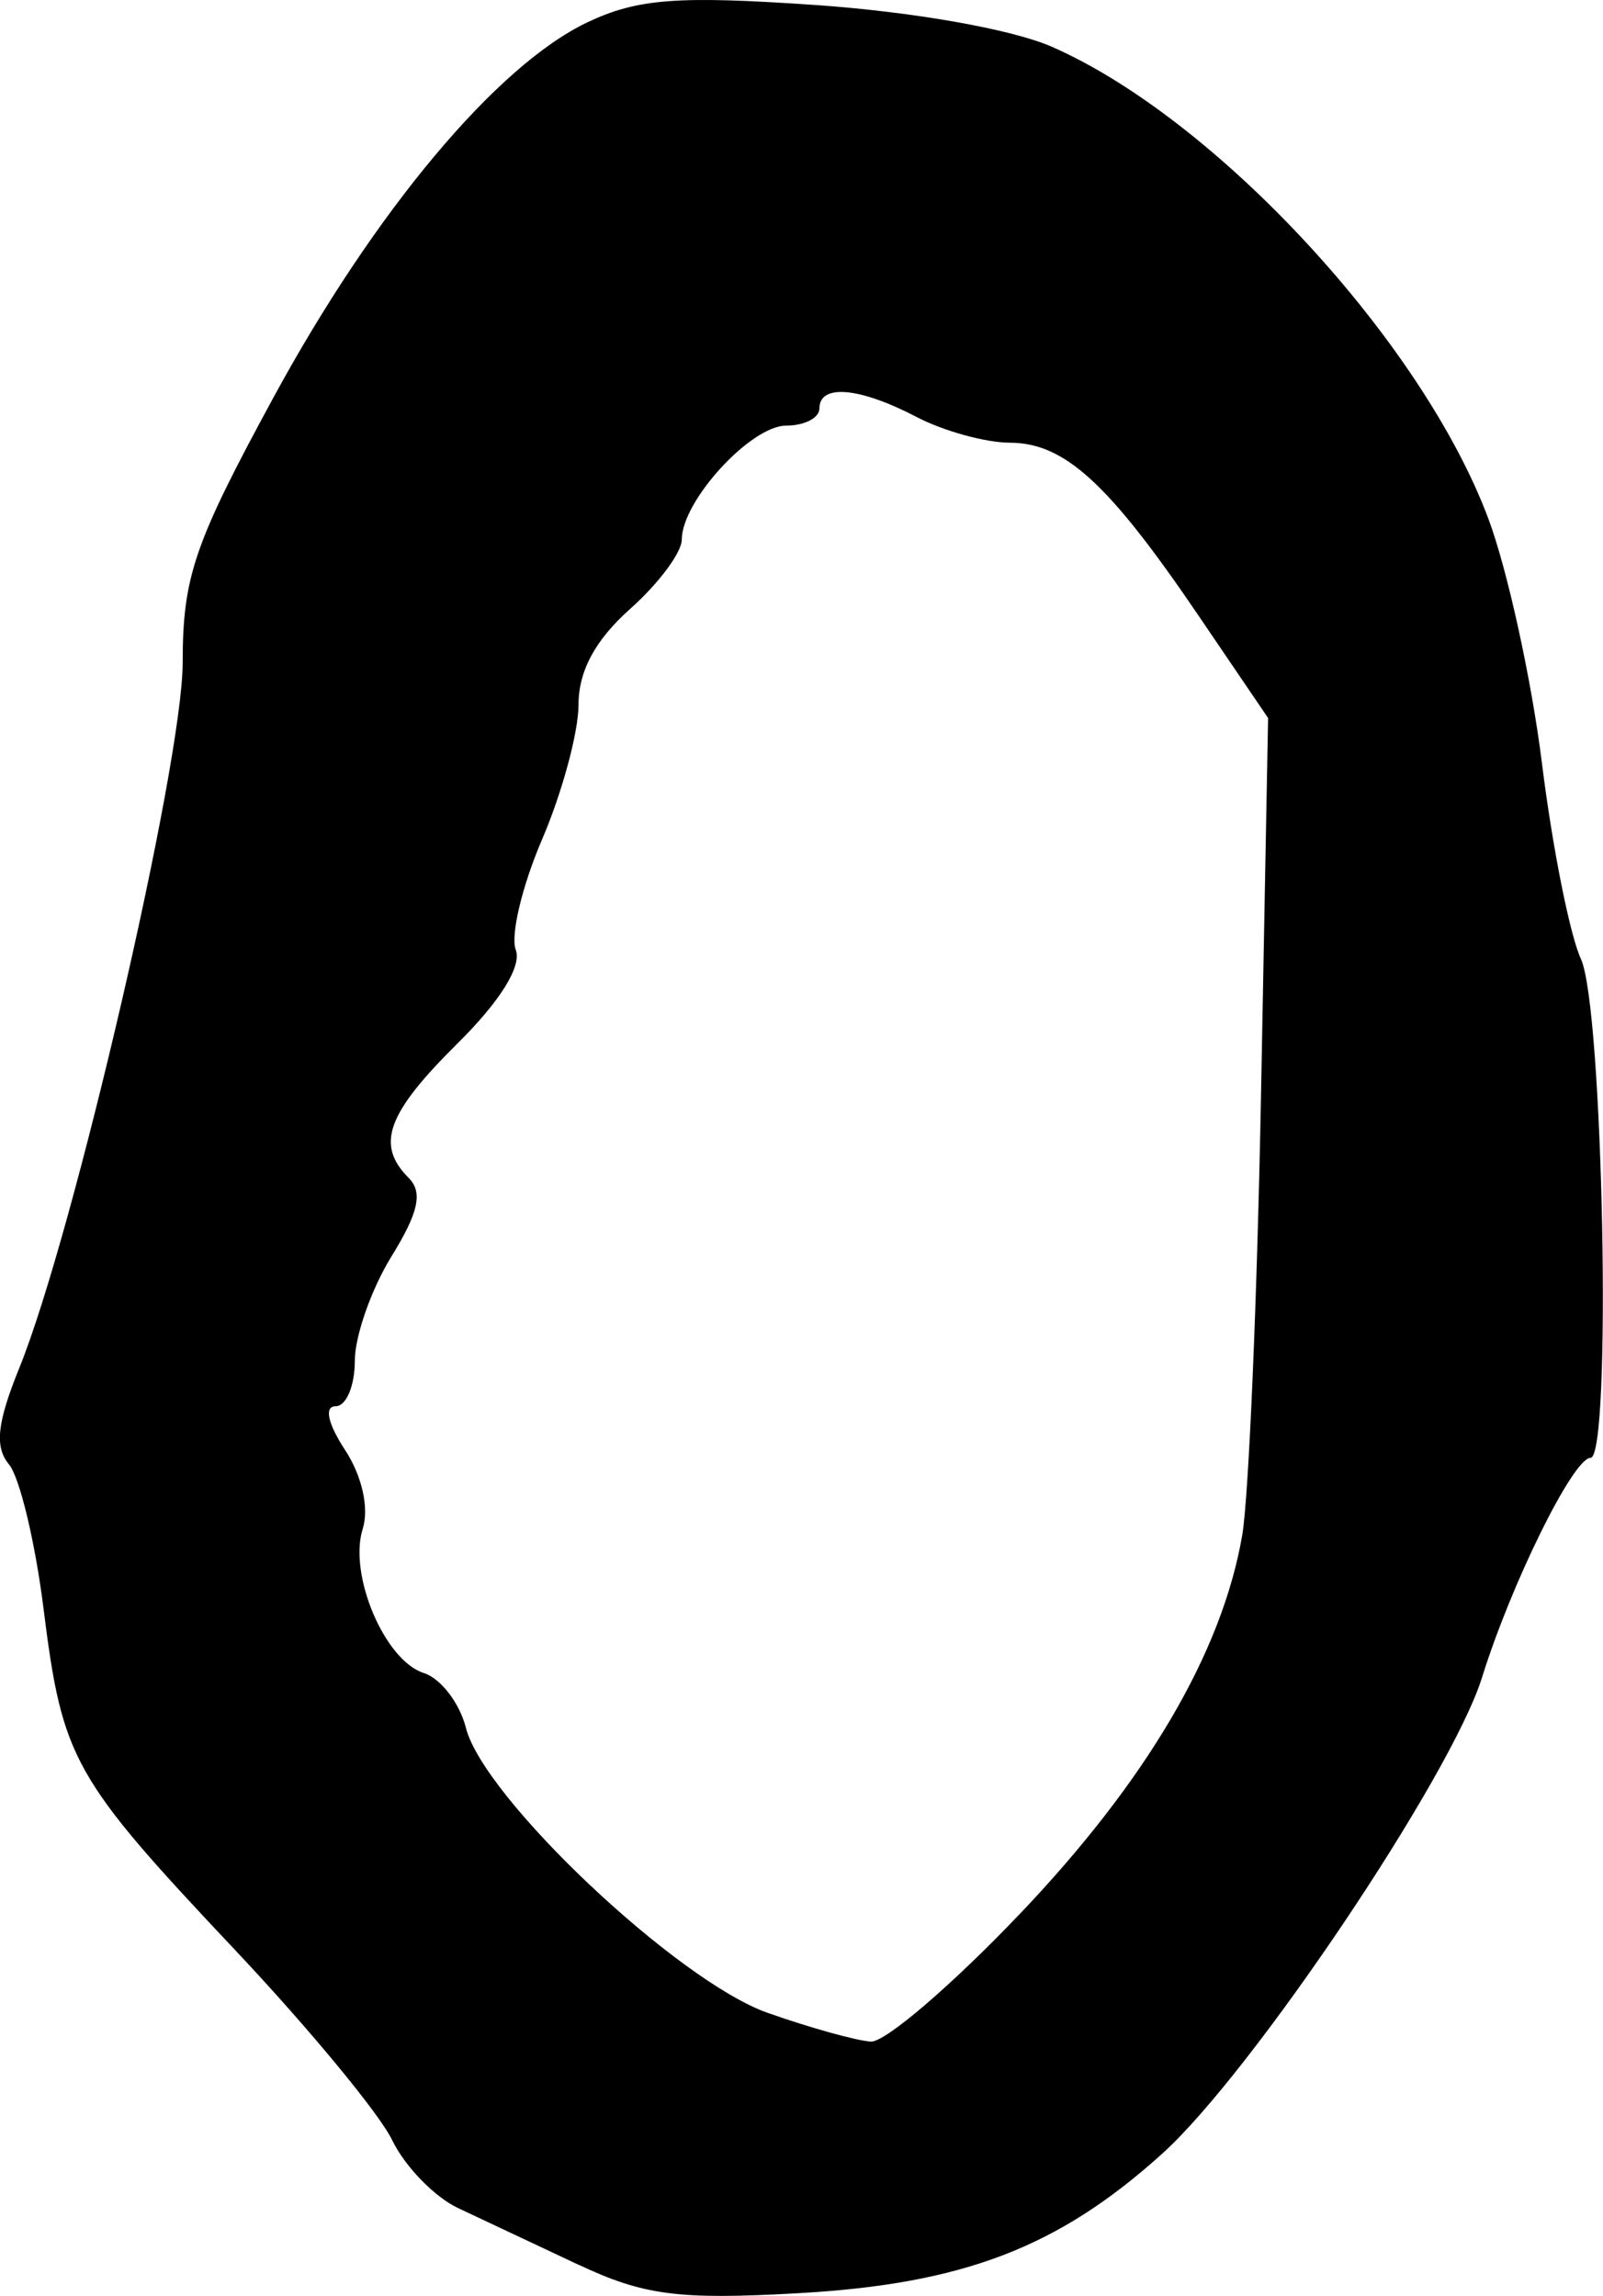 <?xml version="1.0" encoding="UTF-8" standalone="no"?>
<!-- Created with Inkscape (http://www.inkscape.org/) -->

<svg
   width="24.65mm"
   height="35.309mm"
   viewBox="0 0 24.65 35.309"
   version="1.1"
   id="svg1"
   xml:space="preserve"
   xmlns="http://www.w3.org/2000/svg"
   xmlns:svg="http://www.w3.org/2000/svg"><defs
     id="defs1" /><g
     id="layer1"
     transform="translate(-110.659,-89.385)"><path
       style="fill:#000000"
       d="m 119.556,124.214 c -0.655,-0.308 -1.488,-0.701 -1.852,-0.872 -0.364,-0.171 -0.82,-0.642 -1.015,-1.046 -0.194,-0.404 -1.281,-1.72 -2.415,-2.923 -2.505,-2.659 -2.654,-2.926 -2.947,-5.26 -0.128,-1.018 -0.366,-2.011 -0.53,-2.208 -0.223,-0.269 -0.184,-0.638 0.16,-1.486 0.836,-2.062 2.51,-9.287 2.511,-10.842 0.001,-1.322 0.177,-1.835 1.391,-4.07 1.559,-2.871 3.437,-5.116 4.833,-5.779 0.77,-0.365 1.387,-0.412 3.507,-0.266 1.498,0.104 3.015,0.371 3.632,0.641 2.525,1.105 5.695,4.531 6.715,7.258 0.294,0.785 0.665,2.481 0.825,3.768 0.16,1.287 0.429,2.638 0.598,3.002 0.344,0.74 0.478,7.673 0.148,7.673 -0.265,0 -1.218,1.93 -1.668,3.377 -0.47,1.509 -3.535,6.075 -4.917,7.323 -1.599,1.444 -3.062,2.005 -5.605,2.147 -1.837,0.103 -2.37,0.033 -3.372,-0.439 z m 6.776,-5.386 c 1.958,-2.055 3.118,-4.028 3.429,-5.833 0.1,-0.582 0.231,-3.648 0.29,-6.813 l 0.108,-5.755 -1.076,-1.584 c -1.378,-2.03 -2.055,-2.648 -2.896,-2.65 -0.373,-8.96e-4 -1.019,-0.179 -1.436,-0.397 -0.876,-0.457 -1.491,-0.511 -1.491,-0.131 0,0.146 -0.229,0.265 -0.51,0.265 -0.545,0 -1.607,1.158 -1.607,1.753 0,0.198 -0.357,0.677 -0.794,1.066 -0.537,0.478 -0.794,0.956 -0.794,1.474 0,0.422 -0.252,1.352 -0.559,2.068 -0.308,0.715 -0.49,1.481 -0.406,1.701 0.096,0.25 -0.241,0.792 -0.896,1.44 -1.087,1.076 -1.261,1.556 -0.751,2.067 0.221,0.221 0.153,0.533 -0.265,1.209 -0.309,0.501 -0.563,1.224 -0.563,1.607 0,0.383 -0.133,0.696 -0.295,0.696 -0.179,0 -0.121,0.266 0.146,0.674 0.26,0.397 0.371,0.893 0.271,1.21 -0.223,0.704 0.337,2.027 0.938,2.218 0.261,0.083 0.552,0.462 0.648,0.842 0.27,1.078 3.254,3.896 4.642,4.385 0.655,0.231 1.369,0.429 1.587,0.441 0.218,0.012 1.243,-0.866 2.278,-1.952 z"
       id="path4" /></g></svg>

